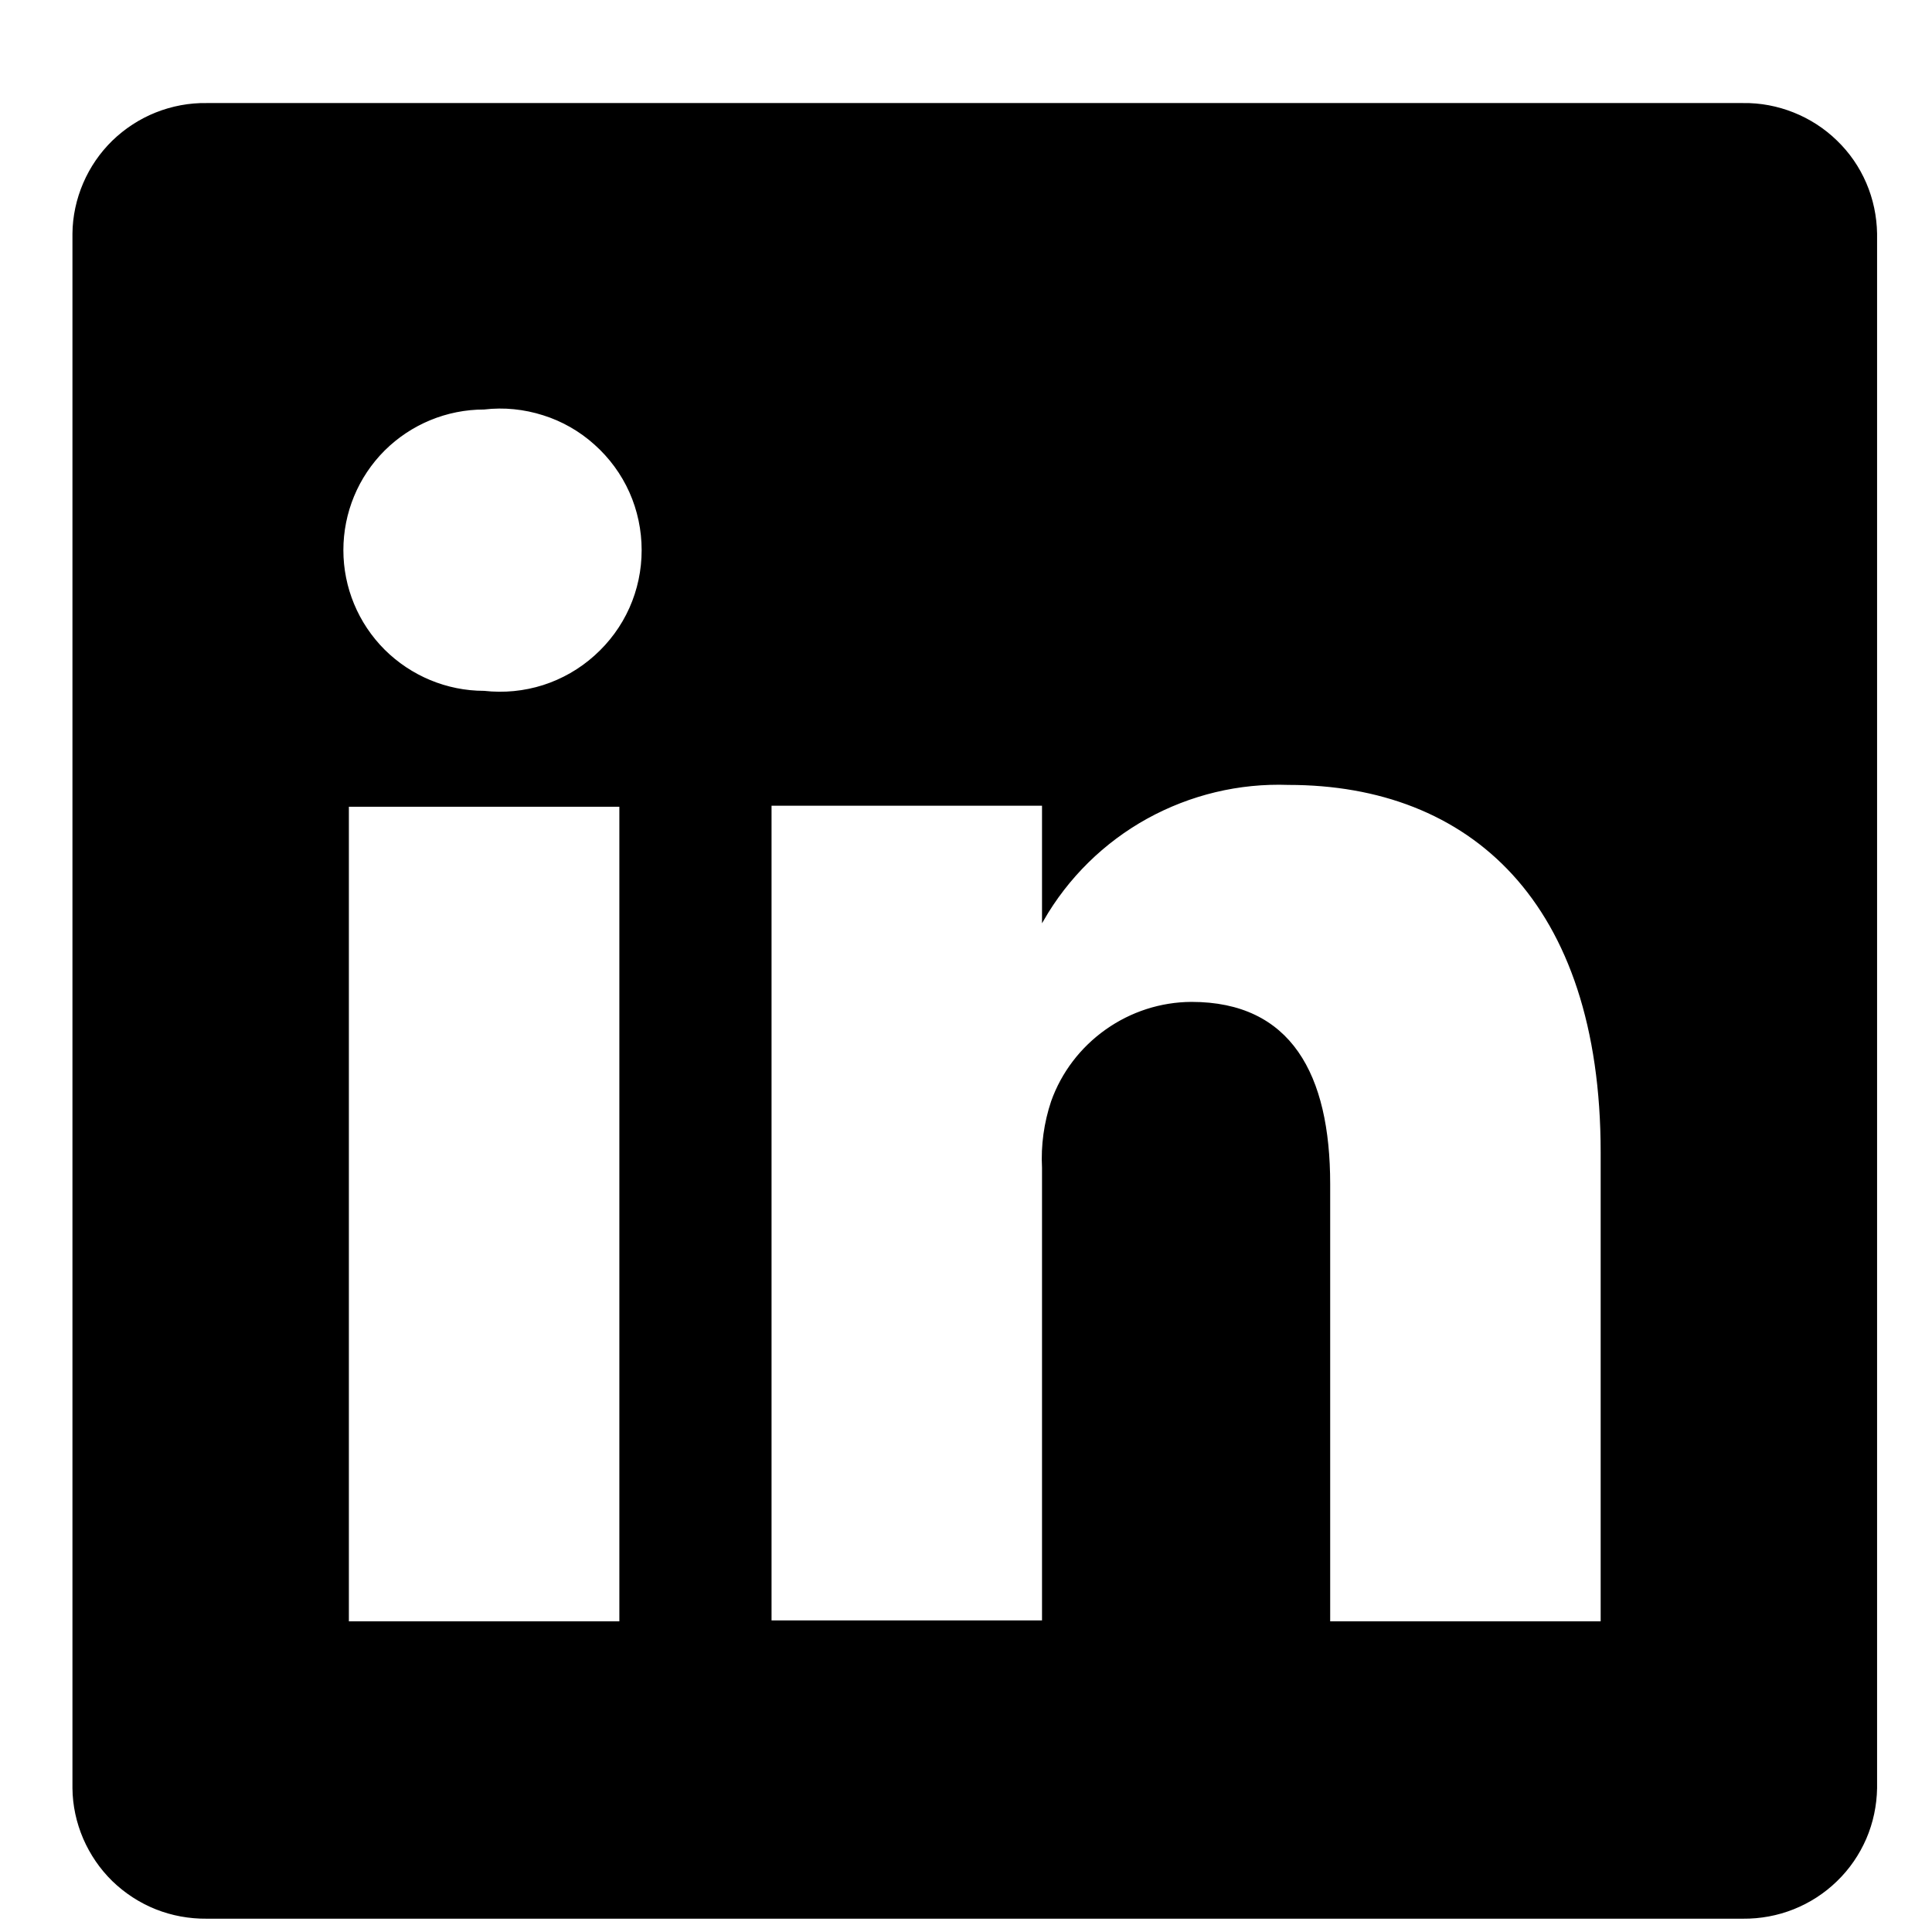 <svg width="13" height="13" viewBox="0 0 13 13" fill="none" xmlns="http://www.w3.org/2000/svg">
<path d="M11.728 0.699H1.39C1.274 0.697 1.158 0.719 1.05 0.762C0.942 0.805 0.844 0.869 0.76 0.95C0.677 1.031 0.611 1.127 0.565 1.234C0.519 1.341 0.494 1.456 0.493 1.572V12.032C0.494 12.148 0.519 12.263 0.565 12.37C0.611 12.476 0.677 12.573 0.76 12.654C0.844 12.735 0.942 12.799 1.05 12.842C1.158 12.885 1.274 12.906 1.39 12.905H11.728C11.844 12.906 11.959 12.885 12.067 12.842C12.175 12.799 12.274 12.735 12.357 12.654C12.441 12.573 12.507 12.476 12.553 12.37C12.599 12.263 12.623 12.148 12.625 12.032V1.572C12.623 1.456 12.599 1.341 12.553 1.234C12.507 1.127 12.441 1.031 12.357 0.95C12.274 0.869 12.175 0.805 12.067 0.762C11.959 0.719 11.844 0.697 11.728 0.699ZM4.173 10.915H2.342V5.423H4.173V10.915ZM3.257 4.654C3.005 4.654 2.763 4.553 2.584 4.375C2.405 4.196 2.305 3.954 2.305 3.702C2.305 3.449 2.405 3.207 2.584 3.028C2.763 2.85 3.005 2.75 3.257 2.75C3.391 2.734 3.527 2.748 3.656 2.789C3.784 2.829 3.903 2.897 4.003 2.987C4.104 3.077 4.185 3.187 4.24 3.31C4.295 3.433 4.323 3.567 4.323 3.702C4.323 3.837 4.295 3.97 4.24 4.093C4.185 4.216 4.104 4.326 4.003 4.416C3.903 4.506 3.784 4.574 3.656 4.615C3.527 4.656 3.391 4.669 3.257 4.654ZM10.776 10.915H8.945V7.967C8.945 7.229 8.683 6.747 8.017 6.747C7.811 6.748 7.611 6.813 7.443 6.932C7.275 7.051 7.147 7.218 7.078 7.412C7.03 7.556 7.009 7.707 7.017 7.858V10.909H5.186C5.186 10.909 5.186 5.917 5.186 5.416H7.017V6.192C7.183 5.903 7.425 5.665 7.716 5.504C8.008 5.343 8.337 5.264 8.67 5.276C9.891 5.276 10.776 6.063 10.776 7.754V10.915Z" fill="black" stroke="black" stroke-width="0.011"/>
</svg>
